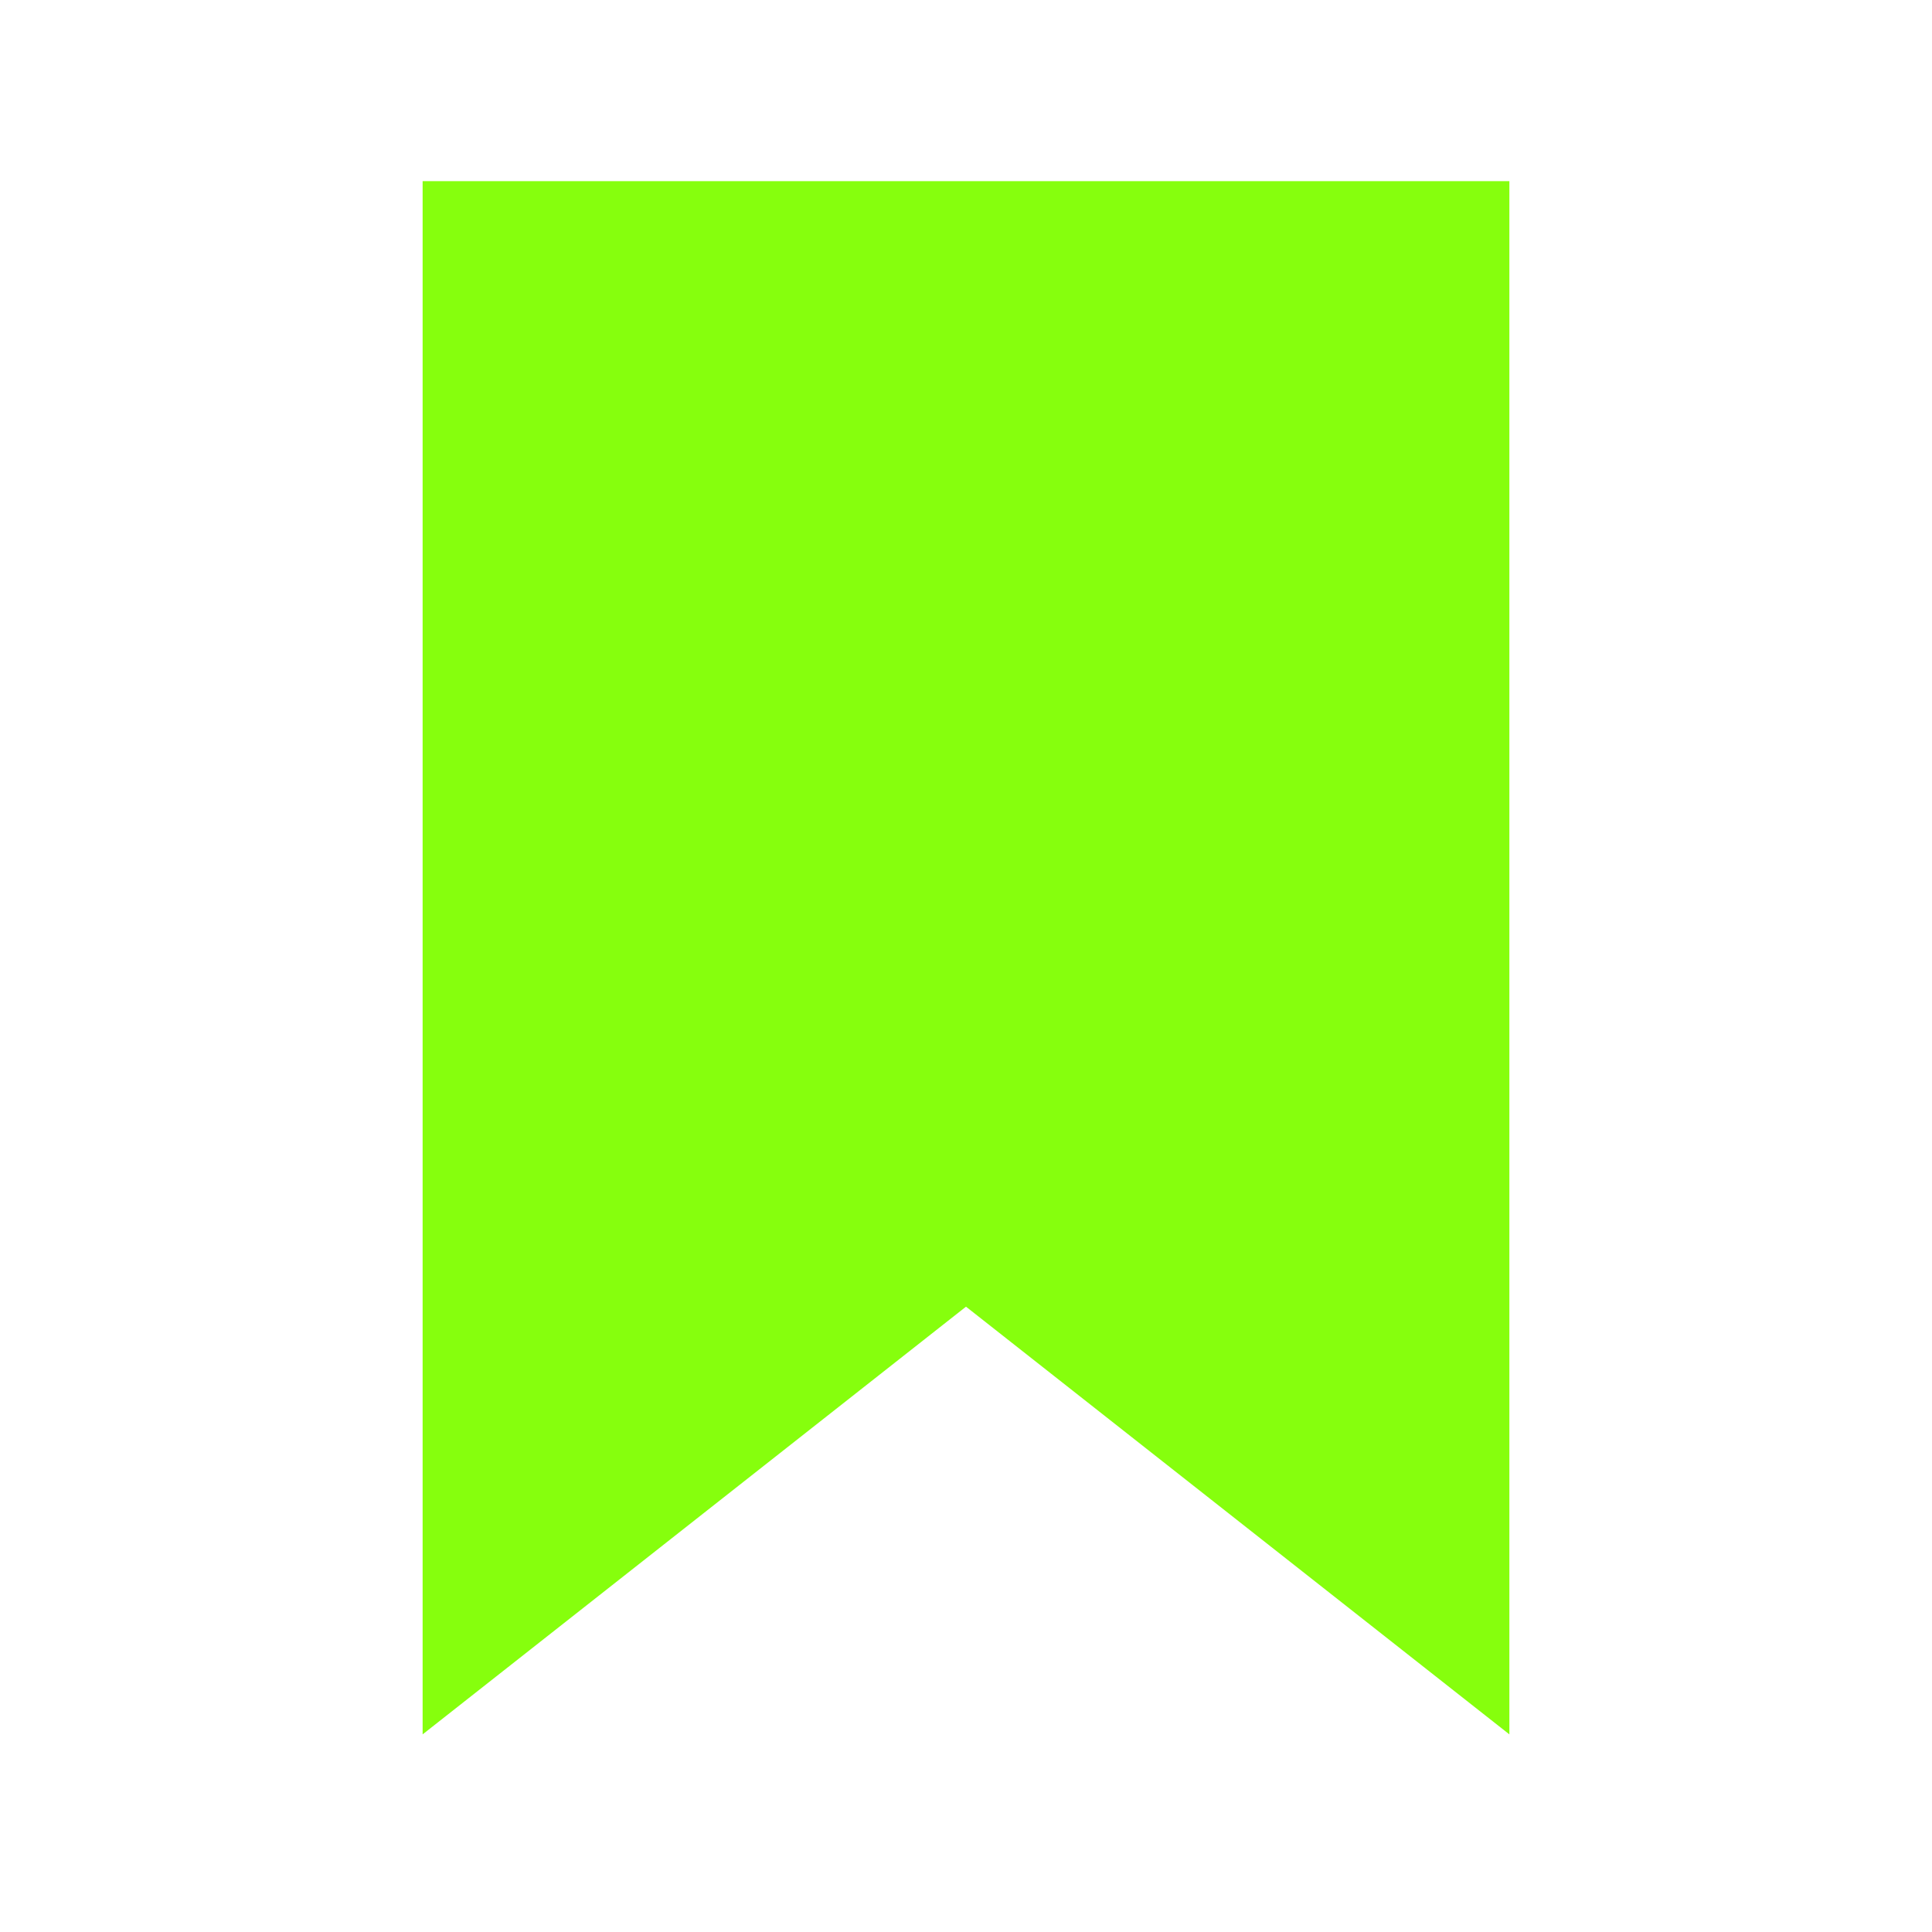 <svg width="24" height="24" viewBox="0 0 24 24" fill="none" xmlns="http://www.w3.org/2000/svg">
<path d="M17.58 3.383L6.436 3.543L6.383 19.433L11.981 14.847L17.367 18.953L17.58 3.383Z" fill="#86FF0D"/>
<path fill-rule="evenodd" clip-rule="evenodd" d="M5.25 2.25H18.75V21.545L12 16.232L5.25 21.545V2.25ZM6.75 3.75V18.455L12 14.323L17.25 18.455V3.75H6.75Z" fill="#86FF0D"/>
</svg>

